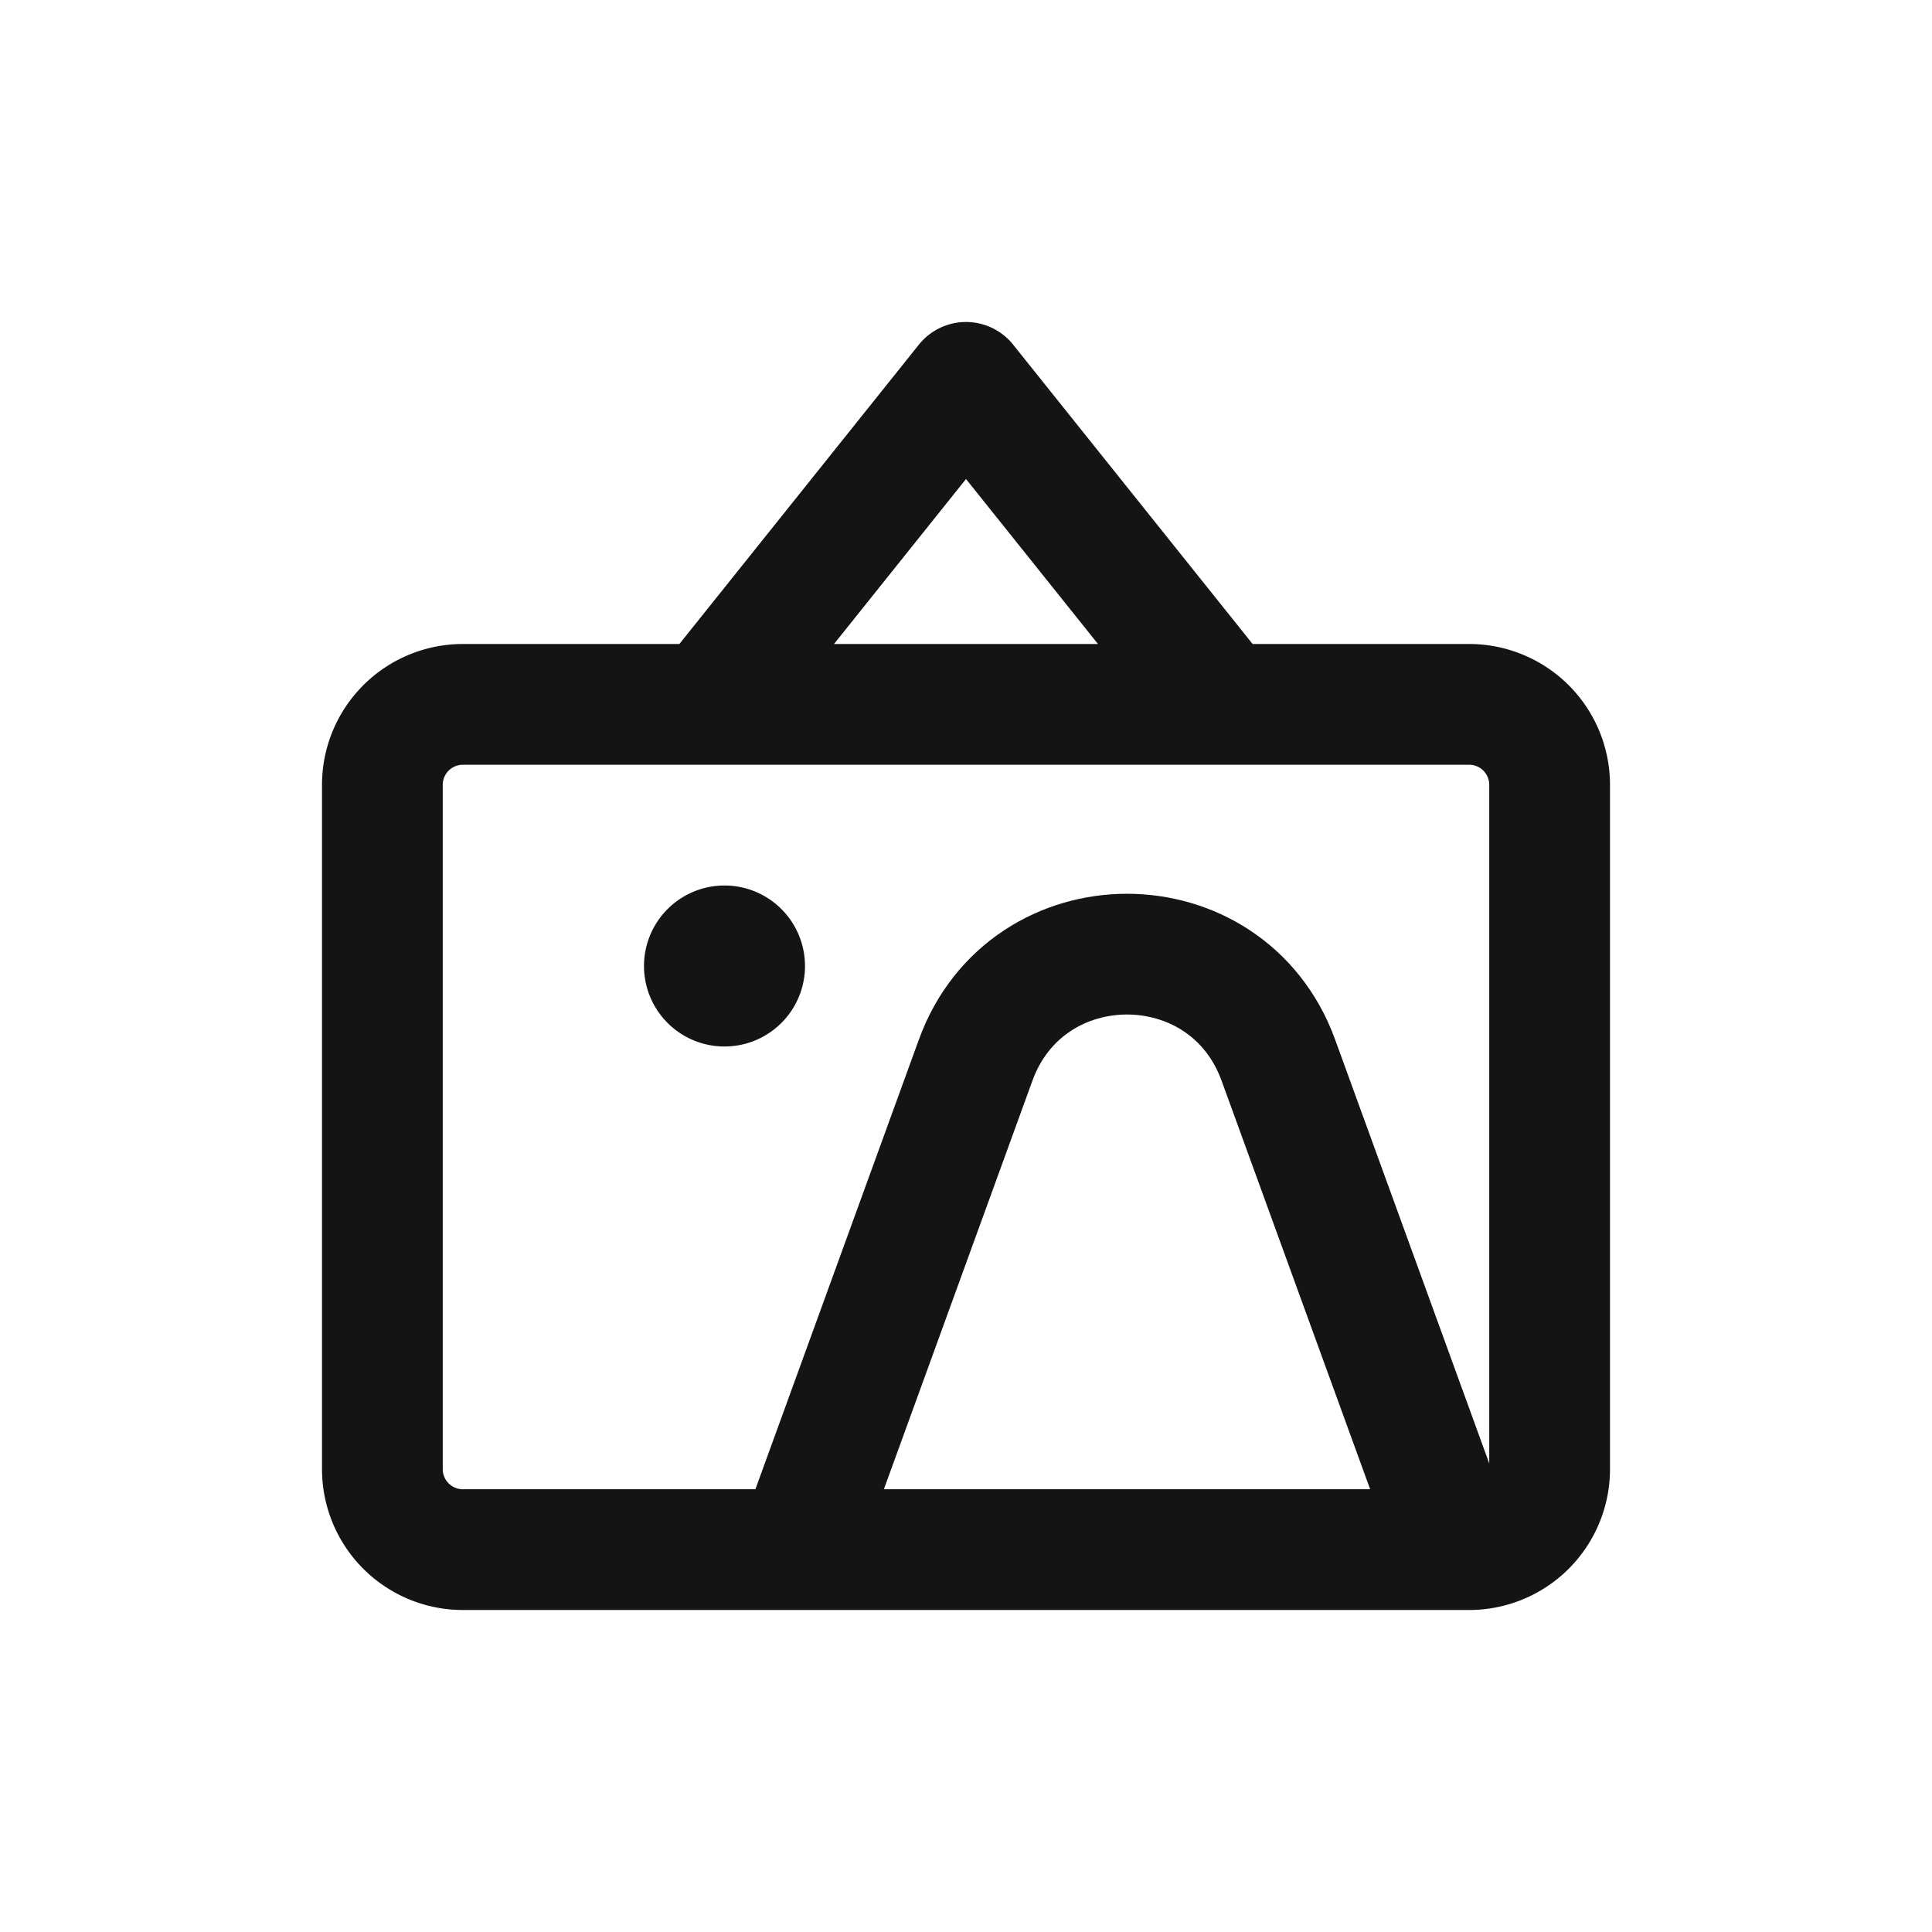 <svg xmlns="http://www.w3.org/2000/svg" fill="none" viewBox="0 0 24 24" class="acv-icon"><path stroke="#141414" stroke-linecap="round" stroke-linejoin="round" stroke-width="1.5" d="M4.75 9.75a1 1 0 0 1 1-1h12.5a1 1 0 0 1 1 1v8.5a1 1 0 0 1-1 1H5.75a1 1 0 0 1-1-1v-8.5ZM9 8.5l3-3.75 3 3.75"/><path stroke="#141414" stroke-linecap="round" stroke-linejoin="round" stroke-width="1.5" d="m10 19 2.12-5.831c.639-1.755 3.121-1.755 3.76 0l2.12 5.83"/><path stroke="#141414" stroke-linecap="round" stroke-linejoin="round" d="M9.5 12a.5.5 0 1 1-1 0 .5.5 0 0 1 1 0Z"/></svg>